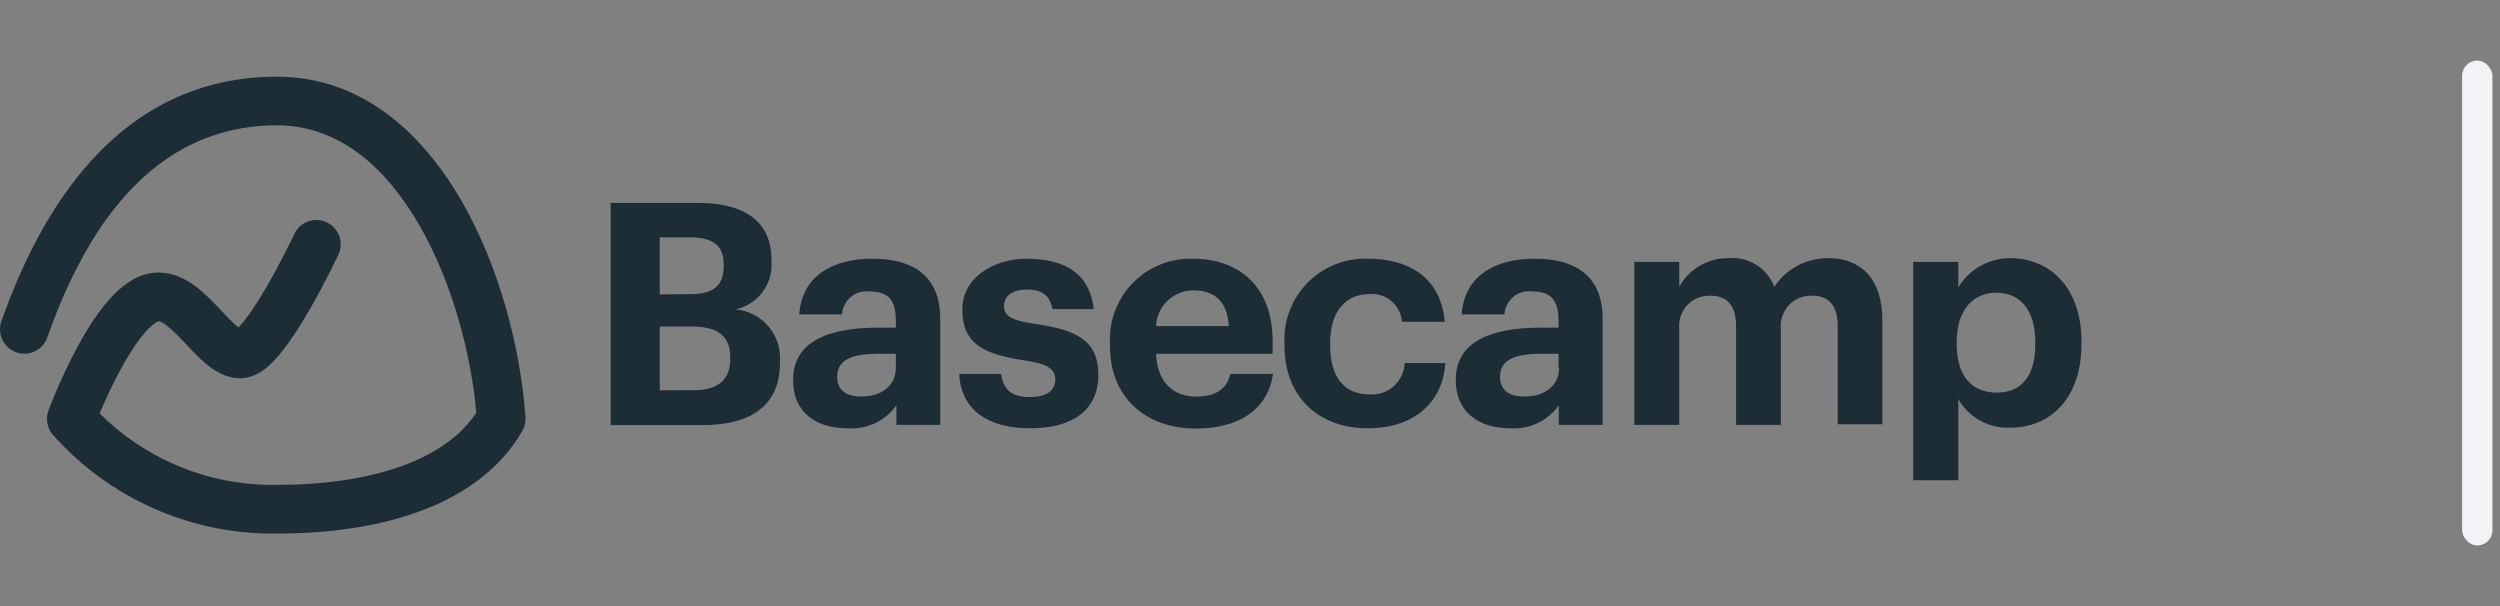 <svg width="165" height="40" viewBox="0 0 165 40" fill="none" xmlns="http://www.w3.org/2000/svg">
<rect x="0" y="0" width="165" height="40" fill="#808080" stroke="none"/>
<g clip-path="url(#clip0_2270_1123)">
<path d="M40.304 13.393H46.069C49.263 13.393 50.92 14.702 50.92 17.161V17.283C50.966 18.004 50.751 18.716 50.316 19.292C49.88 19.868 49.252 20.268 48.547 20.42C49.392 20.494 50.173 20.899 50.722 21.546C51.27 22.194 51.541 23.031 51.476 23.877V23.962C51.476 26.647 49.715 28.06 46.333 28.06H40.304V13.393ZM45.532 19.412C47.134 19.412 47.765 18.837 47.765 17.528V17.443C47.765 16.219 47.068 15.663 45.513 15.663H43.545V19.431L45.532 19.412ZM45.815 25.752C47.454 25.752 48.198 25.008 48.198 23.679V23.595C48.198 22.238 47.454 21.55 45.655 21.55H43.545V25.761L45.815 25.752Z" fill="#1D2D35"/>
<path d="M52.343 25.073C52.343 22.568 54.632 21.626 57.92 21.626H59.126V21.202C59.126 19.93 58.739 19.233 57.383 19.233C57.163 19.207 56.941 19.226 56.729 19.289C56.517 19.352 56.32 19.458 56.151 19.601C55.981 19.743 55.843 19.918 55.743 20.116C55.644 20.313 55.587 20.529 55.574 20.75H52.748C52.937 18.206 54.943 17.076 57.571 17.076C60.199 17.076 62.055 18.14 62.055 21.051V28.041H59.163V26.75C58.8 27.262 58.311 27.67 57.743 27.936C57.175 28.202 56.548 28.316 55.923 28.267C53.982 28.267 52.343 27.325 52.343 25.073ZM59.126 24.292V23.35H57.976C56.252 23.35 55.254 23.726 55.254 24.866C55.254 25.648 55.725 26.166 56.808 26.166C58.117 26.204 59.126 25.479 59.126 24.292Z" fill="#1D2D35"/>
<path d="M63.308 24.678H66.077C66.2 25.62 66.671 26.204 67.961 26.204C69.111 26.204 69.647 25.771 69.647 25.026C69.647 24.282 69.007 23.981 67.472 23.764C64.645 23.331 63.515 22.511 63.515 20.42C63.515 18.329 65.569 17.076 67.754 17.076C70.137 17.076 71.918 17.942 72.181 20.401H69.459C69.299 19.516 68.8 19.111 67.782 19.111C66.765 19.111 66.266 19.563 66.266 20.213C66.266 20.863 66.774 21.155 68.329 21.381C71.013 21.767 72.492 22.445 72.492 24.744C72.492 27.042 70.816 28.267 67.98 28.267C65.145 28.267 63.411 26.995 63.308 24.678Z" fill="#1D2D35"/>
<path d="M73.255 22.813V22.652C73.22 21.916 73.337 21.181 73.601 20.492C73.864 19.804 74.268 19.178 74.786 18.654C75.304 18.129 75.925 17.718 76.61 17.447C77.296 17.175 78.03 17.049 78.766 17.076C81.536 17.076 83.994 18.696 83.994 22.53V23.35H76.298C76.374 25.13 77.344 26.176 78.955 26.176C80.33 26.176 81.008 25.582 81.197 24.678H84.023C83.674 26.995 81.828 28.286 78.898 28.286C75.61 28.267 73.255 26.242 73.255 22.813ZM81.102 21.522C81.008 19.902 80.179 19.167 78.766 19.167C78.13 19.164 77.517 19.408 77.057 19.847C76.597 20.286 76.325 20.887 76.298 21.522H81.102Z" fill="#1D2D35"/>
<path d="M84.776 22.813V22.652C84.74 21.915 84.858 21.177 85.123 20.488C85.388 19.798 85.793 19.171 86.313 18.646C86.833 18.122 87.457 17.711 88.144 17.441C88.832 17.171 89.568 17.046 90.306 17.076C92.793 17.076 95.082 18.159 95.355 21.239H92.529C92.51 20.975 92.438 20.717 92.318 20.481C92.198 20.245 92.031 20.035 91.828 19.865C91.625 19.694 91.39 19.567 91.136 19.489C90.883 19.411 90.617 19.385 90.353 19.412C88.817 19.412 87.791 20.561 87.791 22.615V22.775C87.791 24.932 88.733 26.034 90.419 26.034C90.706 26.051 90.993 26.01 91.264 25.914C91.535 25.819 91.784 25.67 91.997 25.477C92.21 25.285 92.383 25.051 92.505 24.791C92.627 24.531 92.696 24.249 92.708 23.962H95.393C95.232 26.505 93.386 28.267 90.268 28.267C87.15 28.267 84.776 26.317 84.776 22.813Z" fill="#1D2D35"/>
<path d="M96.08 25.073C96.08 22.568 98.37 21.626 101.648 21.626H102.863V21.202C102.863 19.93 102.467 19.233 101.12 19.233C100.899 19.204 100.675 19.221 100.46 19.283C100.246 19.345 100.047 19.451 99.876 19.593C99.704 19.735 99.564 19.911 99.463 20.11C99.363 20.309 99.305 20.527 99.293 20.75H96.467C96.655 18.206 98.662 17.076 101.28 17.076C103.899 17.076 105.774 18.14 105.774 21.051V28.041H102.882V26.75C102.519 27.262 102.029 27.67 101.461 27.936C100.894 28.202 100.266 28.316 99.641 28.267C97.757 28.267 96.08 27.325 96.08 25.073ZM102.863 24.292V23.35H101.732C100.009 23.35 99.001 23.726 99.001 24.866C99.001 25.648 99.481 26.166 100.564 26.166C101.893 26.204 102.901 25.479 102.901 24.292H102.863Z" fill="#1D2D35"/>
<path d="M107.865 17.283H110.832V18.922C111.156 18.34 111.632 17.857 112.209 17.525C112.787 17.193 113.444 17.024 114.11 17.038C114.746 16.987 115.381 17.143 115.921 17.483C116.461 17.822 116.876 18.327 117.106 18.922C117.501 18.331 118.039 17.849 118.669 17.52C119.3 17.191 120.003 17.025 120.714 17.038C122.701 17.038 124.237 18.291 124.237 21.136V28.003H121.288V21.503C121.288 20.128 120.676 19.516 119.602 19.516C119.316 19.503 119.031 19.552 118.767 19.66C118.502 19.768 118.263 19.932 118.067 20.14C117.872 20.348 117.723 20.597 117.632 20.868C117.541 21.139 117.509 21.426 117.539 21.71V28.041H114.581V21.503C114.581 20.128 113.95 19.516 112.904 19.516C112.618 19.502 112.332 19.55 112.066 19.657C111.8 19.764 111.56 19.928 111.363 20.136C111.166 20.345 111.017 20.593 110.925 20.865C110.834 21.137 110.802 21.425 110.832 21.71V28.041H107.865V17.283Z" fill="#1D2D35"/>
<path d="M126.272 17.283H129.248V18.969C129.603 18.38 130.104 17.892 130.704 17.553C131.303 17.215 131.98 17.037 132.668 17.038C135.296 17.038 137.378 18.988 137.378 22.53V22.7C137.378 26.241 135.371 28.229 132.668 28.229C131.98 28.257 131.298 28.097 130.695 27.765C130.092 27.432 129.592 26.942 129.248 26.345V31.696H126.272V17.283ZM134.326 22.558C134.326 20.382 133.261 19.318 131.764 19.318C130.266 19.318 129.145 20.401 129.145 22.558V22.718C129.145 24.866 130.172 25.912 131.792 25.912C133.412 25.912 134.326 24.819 134.326 22.756V22.558Z" fill="#1D2D35"/>
<path fill-rule="evenodd" clip-rule="evenodd" d="M18.28 8.273C9.921 8.273 5.562 15.353 3.121 22.273C2.826 23.11 1.909 23.549 1.072 23.253C0.474 23.042 0.079 22.513 0.011 21.923C-0.017 21.688 0.008 21.443 0.092 21.204C2.568 14.183 7.629 5.061 18.28 5.061C23.847 5.061 27.832 8.744 30.409 13.168C32.993 17.605 34.371 23.098 34.681 27.533C34.703 27.852 34.63 28.17 34.471 28.447C32.978 31.038 30.495 32.726 27.665 33.76C24.842 34.792 21.571 35.213 18.293 35.214C15.508 35.258 12.746 34.7 10.196 33.58C7.641 32.458 5.359 30.797 3.505 28.712C3.111 28.269 2.993 27.644 3.2 27.087L3.201 27.084L3.203 27.078L3.211 27.057L3.239 26.982C3.264 26.918 3.3 26.826 3.345 26.71C3.437 26.478 3.57 26.15 3.738 25.758C4.072 24.976 4.553 23.922 5.13 22.859C5.699 21.809 6.4 20.681 7.188 19.792C7.906 18.982 9.022 17.995 10.45 17.985L10.461 17.985C11.471 17.985 12.3 18.447 12.897 18.891C13.499 19.339 14.045 19.909 14.483 20.372C14.533 20.425 14.582 20.477 14.63 20.527C15.037 20.959 15.349 21.29 15.646 21.538C15.679 21.566 15.709 21.59 15.737 21.612C15.834 21.513 15.949 21.384 16.081 21.22C16.552 20.637 17.081 19.815 17.592 18.934C18.097 18.066 18.557 17.191 18.892 16.529C19.059 16.2 19.193 15.925 19.286 15.735C19.332 15.639 19.368 15.565 19.392 15.515L19.418 15.459L19.424 15.446L19.426 15.443C19.802 14.64 20.759 14.294 21.562 14.67C22.365 15.047 22.711 16.003 22.334 16.806L22.331 16.814L22.323 16.831L22.292 16.896C22.265 16.952 22.226 17.034 22.176 17.136C22.077 17.341 21.934 17.632 21.758 17.98C21.406 18.675 20.916 19.609 20.369 20.549C19.829 21.477 19.205 22.464 18.581 23.237C18.272 23.62 17.922 24.004 17.543 24.305C17.208 24.572 16.617 24.965 15.859 24.965C14.857 24.965 14.068 24.406 13.586 24.003C13.131 23.623 12.677 23.14 12.295 22.734C12.245 22.681 12.196 22.629 12.148 22.578C11.696 22.099 11.326 21.727 10.979 21.468C10.675 21.241 10.519 21.204 10.474 21.198C10.474 21.198 10.471 21.199 10.468 21.2C10.419 21.218 10.124 21.322 9.592 21.923C9.04 22.546 8.475 23.43 7.953 24.391C7.439 25.339 7.001 26.296 6.691 27.021C6.651 27.115 6.613 27.204 6.578 27.289C7.991 28.697 9.655 29.834 11.488 30.639C13.619 31.575 15.927 32.04 18.254 32.002L18.28 32.002C21.318 32.002 24.194 31.608 26.562 30.743C28.741 29.947 30.403 28.787 31.436 27.247C31.086 23.3 29.829 18.554 27.633 14.785C25.336 10.84 22.218 8.273 18.28 8.273ZM15.473 21.84C15.473 21.84 15.48 21.835 15.494 21.828C15.48 21.837 15.473 21.84 15.473 21.84Z" fill="#1D2D35"/>
</g>
<rect x="162.5" y="4" width="2" height="32" rx="1" fill="#F2F3F7"/>
<defs>
<clipPath id="clip0_2270_1123">
<rect width="137.5" height="40" fill="white"/>
</clipPath>
</defs>
</svg>
